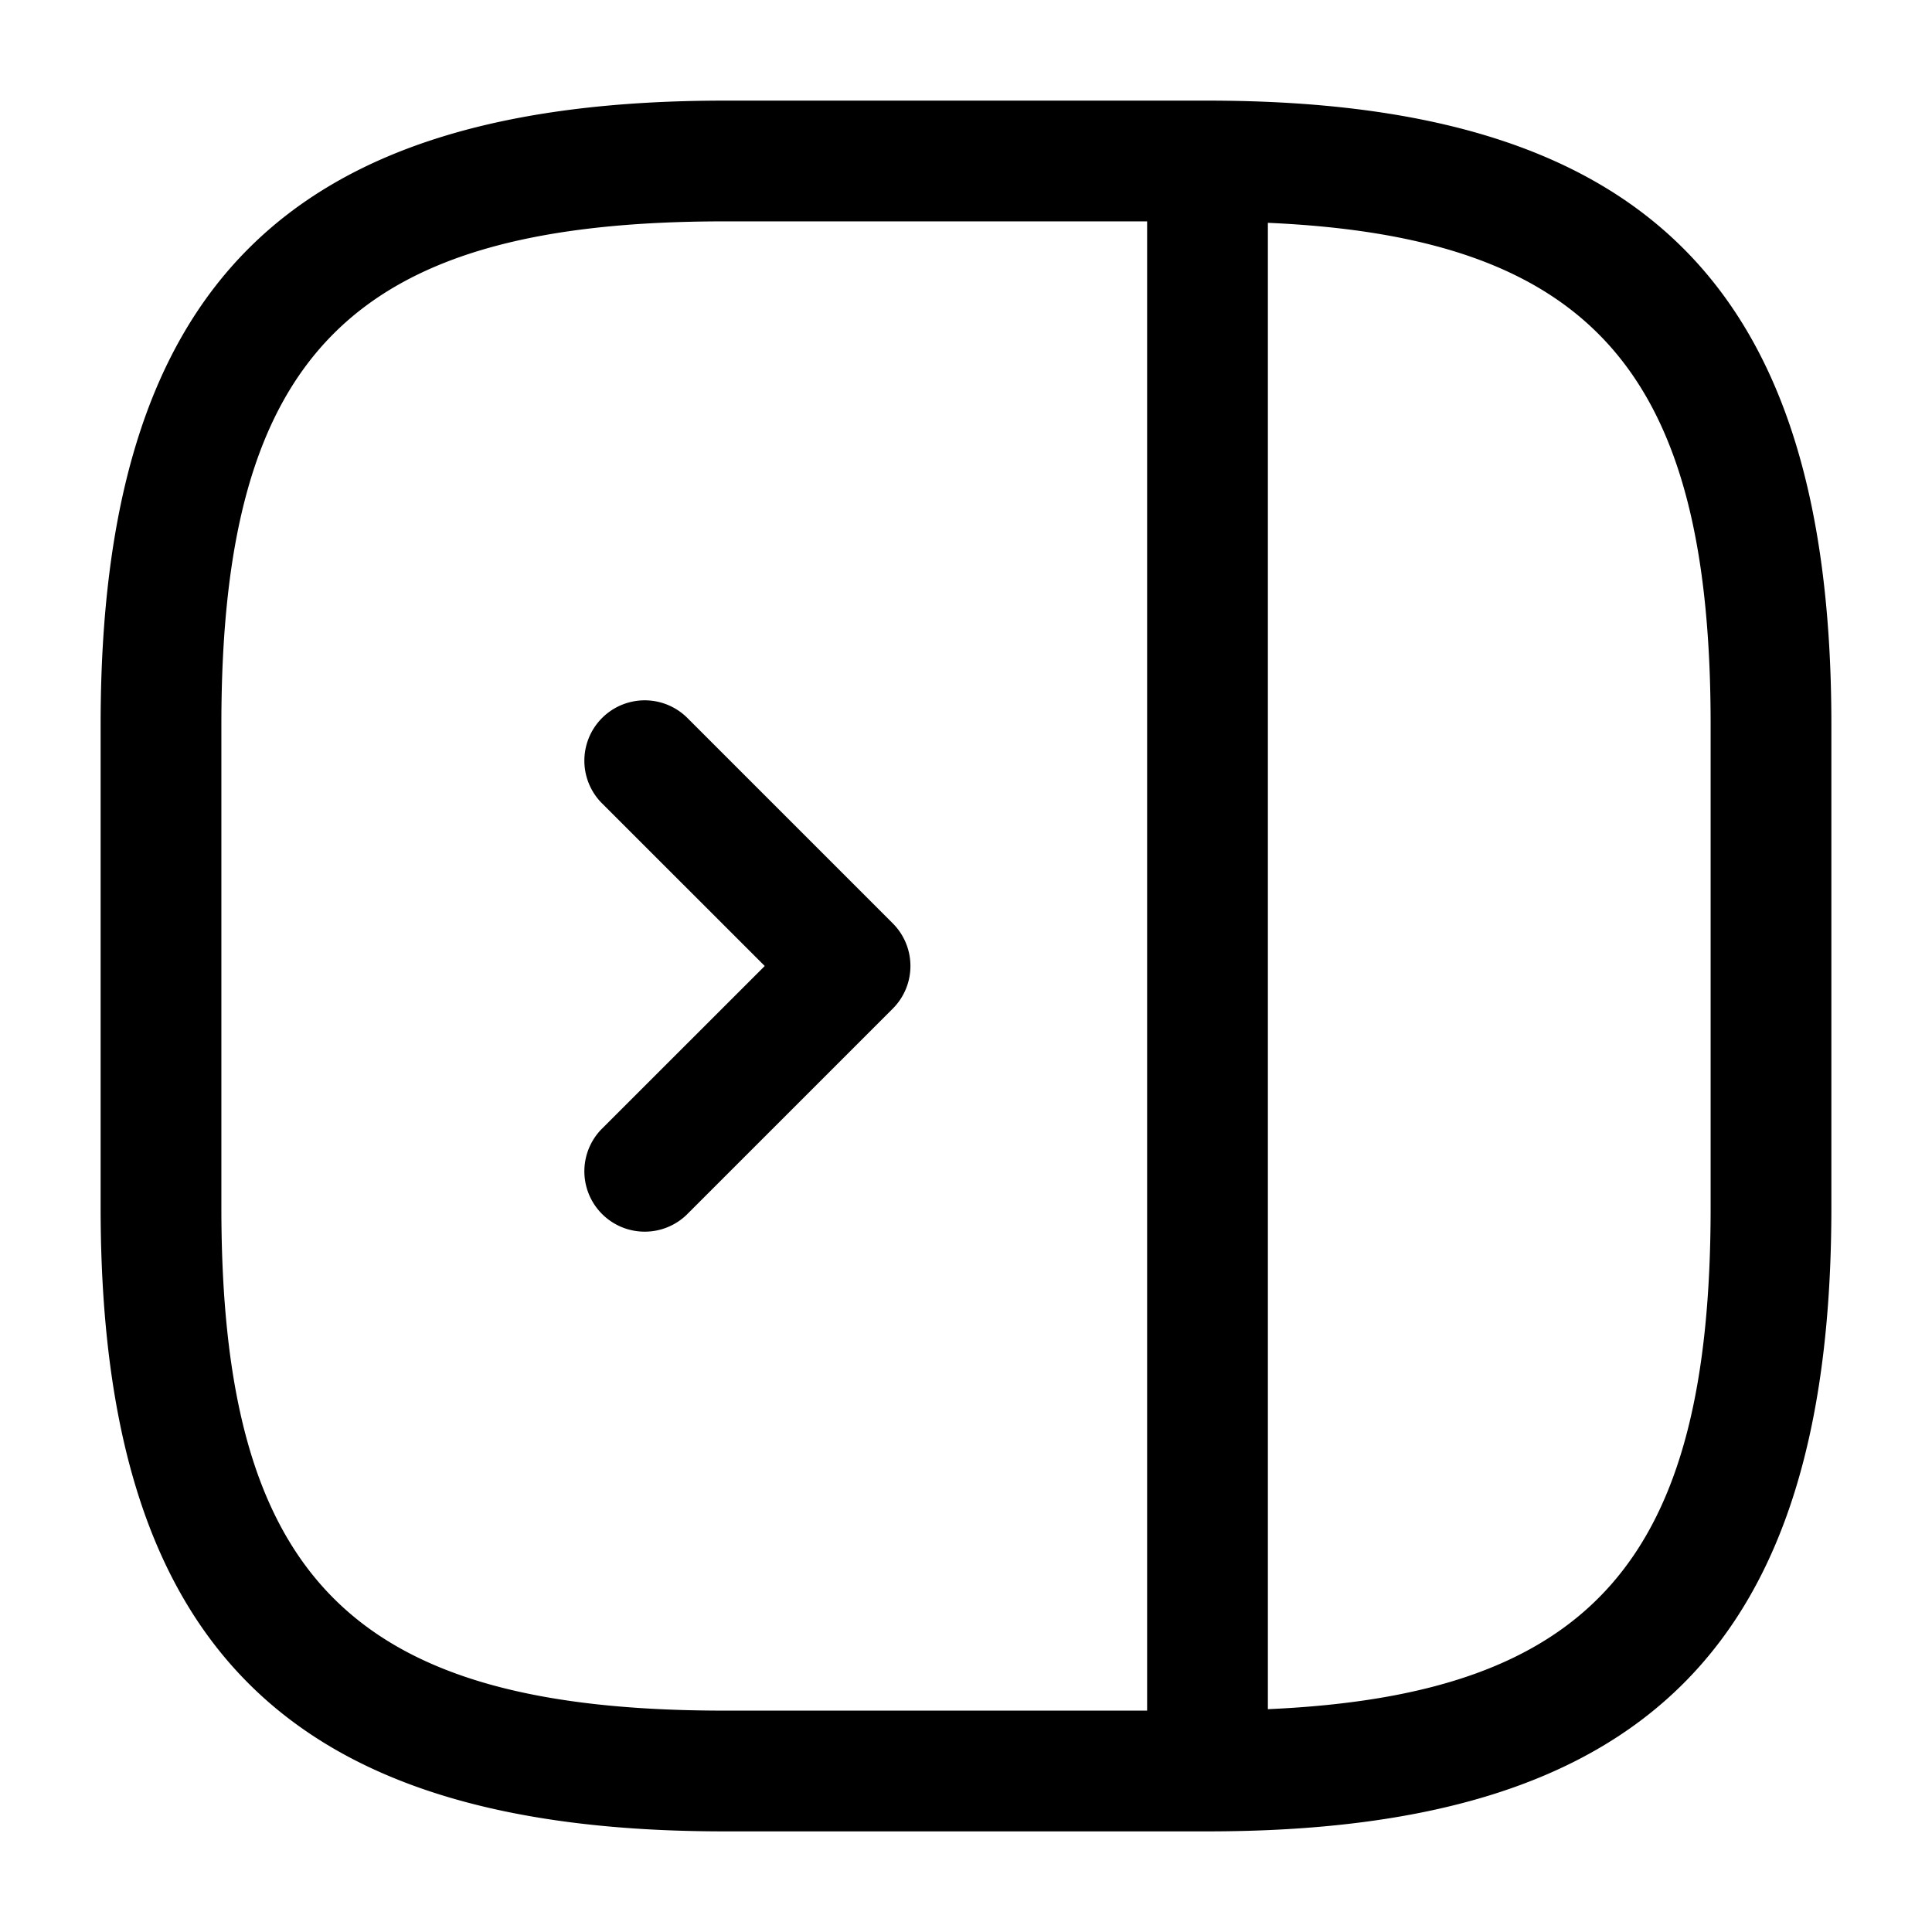 <svg height="512" viewBox="0 0 24 24" width="512" xmlns="http://www.w3.org/2000/svg"><g id="_01" data-name="01"><path d="m15 1.25h-6c-5.433 0-7.75 2.317-7.75 7.75v6c0 5.433 2.317 7.75 7.75 7.75h6c5.433 0 7.75-2.317 7.75-7.75v-6c0-5.433-2.317-7.75-7.75-7.75zm-.75 20h-5.25c-4.614 0-6.25-1.636-6.25-6.25v-6c0-4.614 1.636-6.25 6.25-6.25h5.25zm7-6.25c0 4.354-1.459 6.054-5.5 6.232v-18.464c4.041.178 5.5 1.878 5.5 6.232zm-12.72-6.09 2.56 2.56a.749.749 0 0 1 0 1.06l-2.56 2.56a.75.75 0 0 1 -1.06-1.061l2.03-2.029-2.03-2.029a.75.75 0 0 1 1.06-1.061z"/></g></svg>